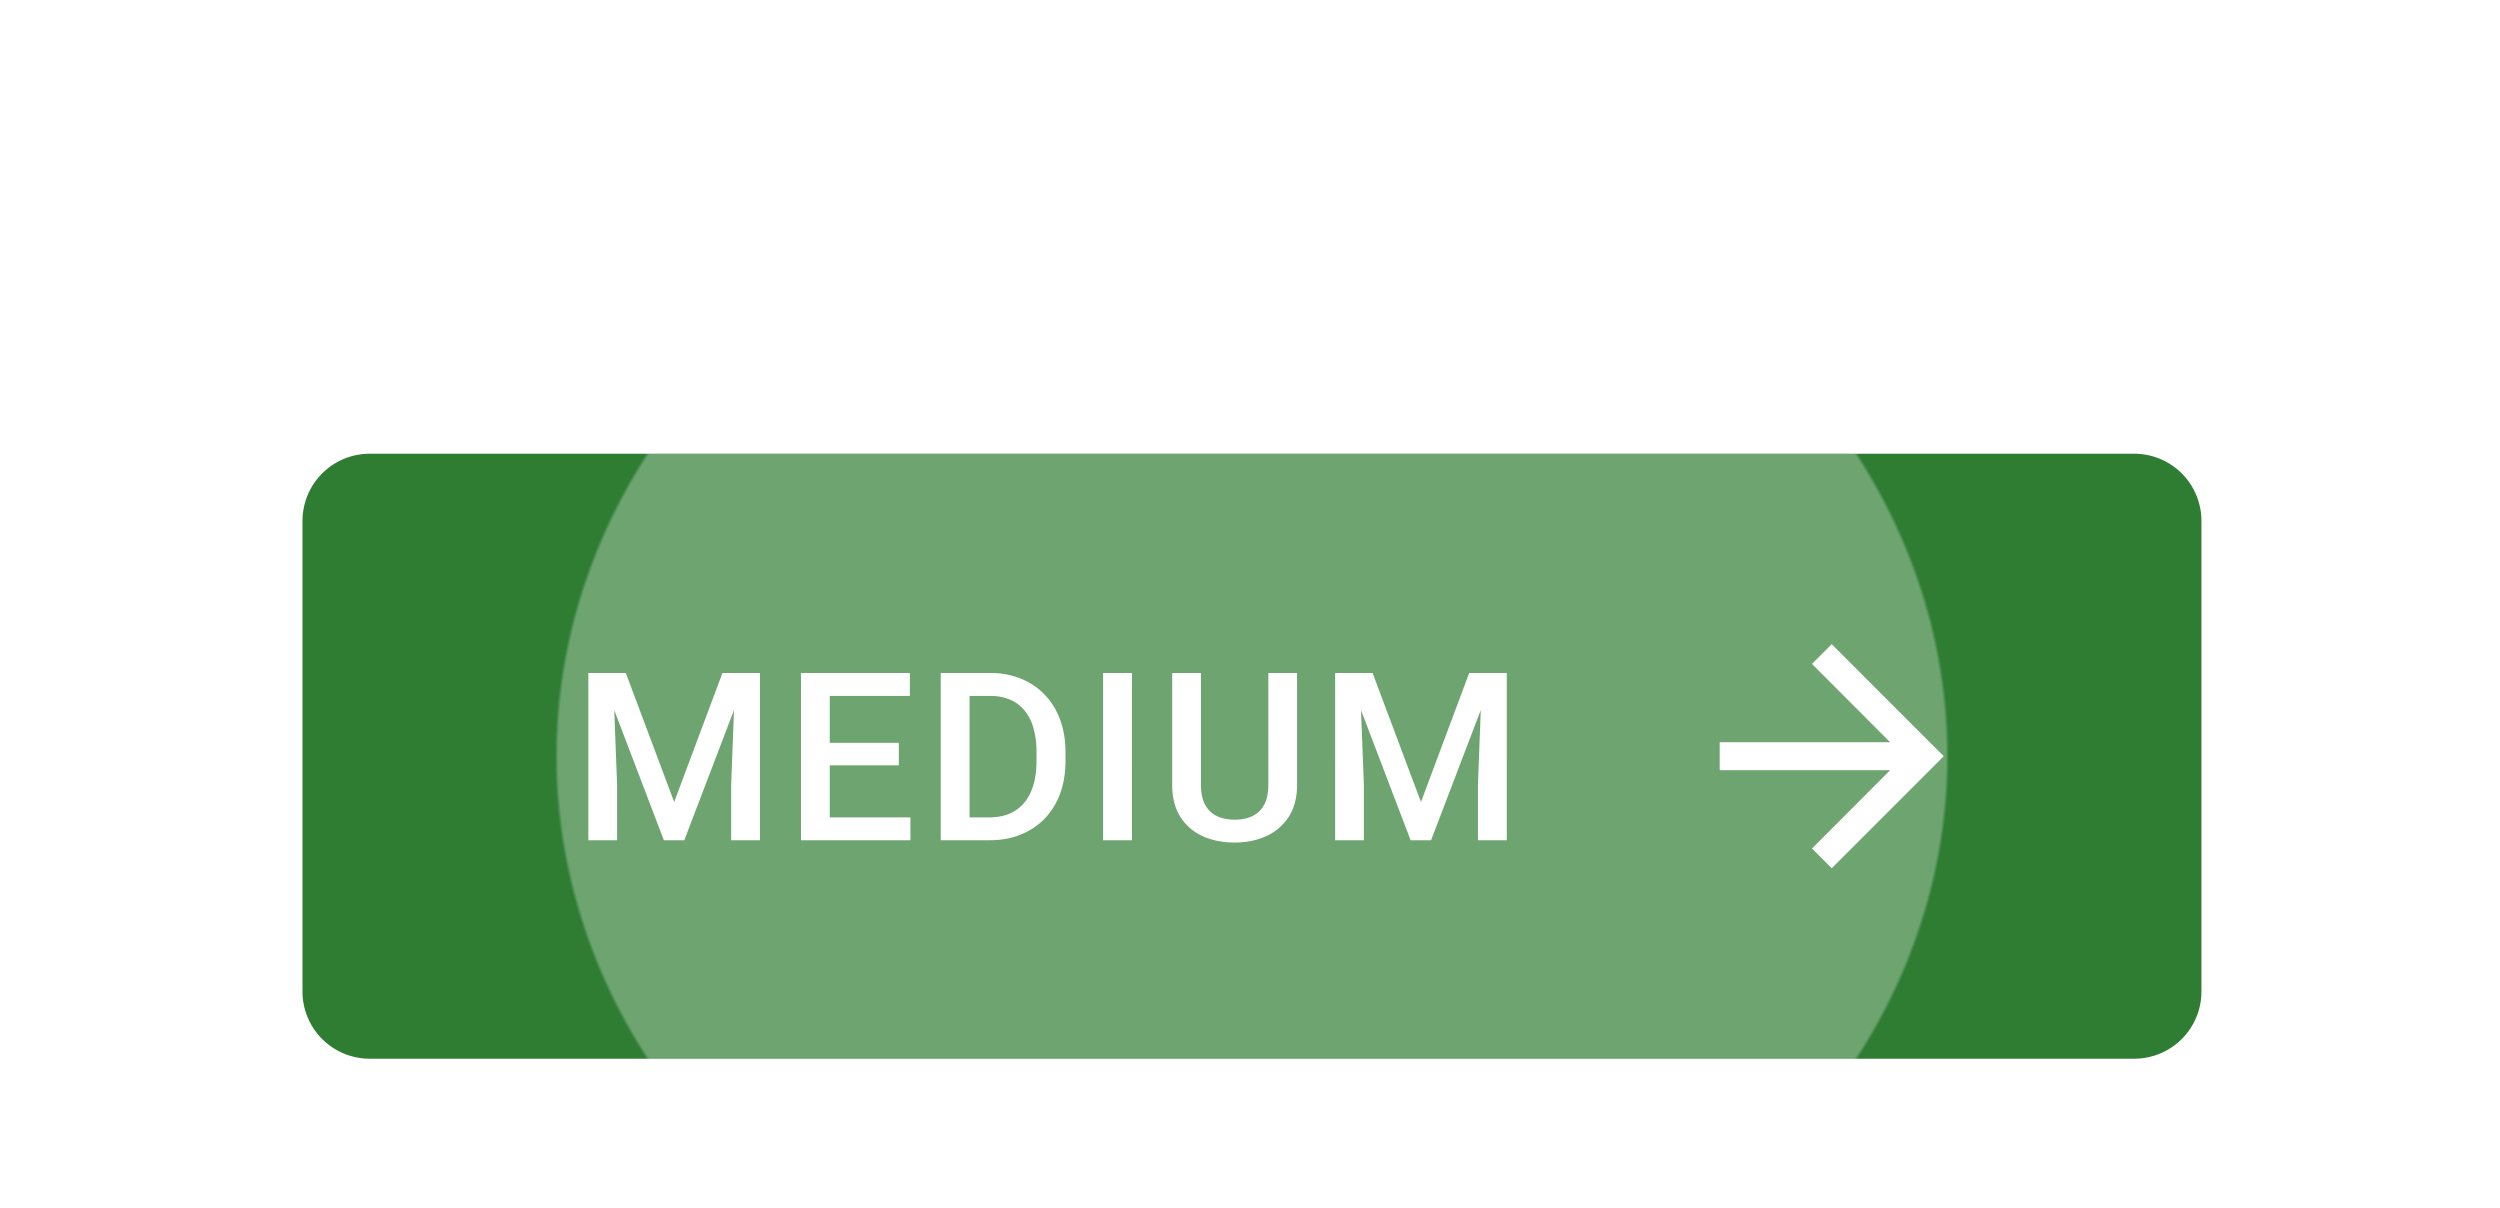 <?xml version="1.0" encoding="UTF-8" standalone="no"?>
<!-- Created with Inkscape (http://www.inkscape.org/) -->

<svg
   width="39.423mm"
   height="19.05mm"
   viewBox="0 0 39.423 19.05"
   version="1.1"
   id="svg13398"
   xml:space="preserve"
   xmlns="http://www.w3.org/2000/svg"
   xmlns:svg="http://www.w3.org/2000/svg"><defs
     id="defs13395"><radialGradient
       id="b-056"
       cx="0"
       cy="0"
       r="1"
       gradientTransform="matrix(0,36.29,-41.347,0,56.5,18)"
       gradientUnits="userSpaceOnUse"><stop
         offset=".995"
         stop-color="#fff"
         stop-opacity=".3"
         id="stop22332" /><stop
         offset="1"
         stop-color="#fff"
         stop-opacity="0"
         id="stop22334" /></radialGradient><filter
       id="a-640"
       width="149"
       height="72"
       x="0"
       y="0"
       color-interpolation-filters="sRGB"
       filterUnits="userSpaceOnUse"><feFlood
         flood-opacity="0"
         result="BackgroundImageFix"
         id="feFlood22337" /><feColorMatrix
         in="SourceAlpha"
         result="hardAlpha"
         values="0 0 0 0 0 0 0 0 0 0 0 0 0 0 0 0 0 0 127 0"
         id="feColorMatrix22339" /><feOffset
         dy="1"
         id="feOffset22341" /><feGaussianBlur
         stdDeviation="9"
         id="feGaussianBlur22343" /><feComposite
         in2="hardAlpha"
         operator="out"
         id="feComposite22345" /><feColorMatrix
         values="0 0 0 0 0 0 0 0 0 0 0 0 0 0 0 0 0 0 0.12 0"
         id="feColorMatrix22347" /><feBlend
         in2="BackgroundImageFix"
         result="effect1_dropShadow_4844_16232"
         id="feBlend22349"
         mode="normal" /><feColorMatrix
         in="SourceAlpha"
         result="hardAlpha"
         values="0 0 0 0 0 0 0 0 0 0 0 0 0 0 0 0 0 0 127 0"
         id="feColorMatrix22351" /><feOffset
         dy="6"
         id="feOffset22353" /><feGaussianBlur
         stdDeviation="5"
         id="feGaussianBlur22355" /><feComposite
         in2="hardAlpha"
         operator="out"
         id="feComposite22357" /><feColorMatrix
         values="0 0 0 0 0 0 0 0 0 0 0 0 0 0 0 0 0 0 0.14 0"
         id="feColorMatrix22359" /><feBlend
         in2="effect1_dropShadow_4844_16232"
         result="effect2_dropShadow_4844_16232"
         id="feBlend22361"
         mode="normal" /><feColorMatrix
         in="SourceAlpha"
         result="hardAlpha"
         values="0 0 0 0 0 0 0 0 0 0 0 0 0 0 0 0 0 0 127 0"
         id="feColorMatrix22363" /><feMorphology
         in="SourceAlpha"
         radius="1"
         result="effect3_dropShadow_4844_16232"
         id="feMorphology22365" /><feOffset
         dy="3"
         id="feOffset22367" /><feGaussianBlur
         stdDeviation="2.5"
         id="feGaussianBlur22369" /><feComposite
         in2="hardAlpha"
         operator="out"
         id="feComposite22371" /><feColorMatrix
         values="0 0 0 0 0 0 0 0 0 0 0 0 0 0 0 0 0 0 0.2 0"
         id="feColorMatrix22373" /><feBlend
         in2="effect2_dropShadow_4844_16232"
         result="effect3_dropShadow_4844_16232"
         id="feBlend22375"
         mode="normal" /><feBlend
         in="SourceGraphic"
         in2="effect3_dropShadow_4844_16232"
         result="shape"
         id="feBlend22377"
         mode="normal" /></filter></defs><g
     id="New_Layer_1652821995.5027633"
     style="display:inline"
     transform="translate(-90.752,-109.728)"><g
       filter="url(#a)"
       id="g22330"
       style="filter:url(#a-640)"
       transform="matrix(0.265,0,0,0.265,90.752,109.728)"><path
         fill="#2e7d32"
         d="m 18,21 a 4,4 0 0 1 4,-4 h 105 a 4,4 0 0 1 4,4 v 28 a 4,4 0 0 1 -4,4 H 22 a 4,4 0 0 1 -4,-4 z"
         id="path22324" /><path
         fill="url(#b)"
         d="M 0,0 H 113 V 36 H 0 Z"
         transform="translate(18,17)"
         id="path22326"
         style="fill:url(#b-056)" /><path
         fill="#ffffff"
         d="m 35.709,30.047 h 1.531 l 2.878,7.677 2.871,-7.677 h 1.532 L 40.72,40 h -1.217 z m -0.697,0 h 1.456 l 0.253,6.644 V 40 h -1.71 v -9.953 z m 8.75,0 h 1.463 V 40 H 43.509 V 36.691 Z M 54.176,38.64 V 40 H 48.892 V 38.64 Z M 49.377,30.047 V 40 h -1.715 v -9.953 z m 4.109,4.156 v 1.34 h -4.594 v -1.34 z m 0.656,-4.156 v 1.367 h -5.25 V 30.047 Z M 58.87,40 h -2.126 l 0.014,-1.36 h 2.112 c 0.616,0 1.13,-0.135 1.545,-0.404 0.42,-0.269 0.734,-0.654 0.944,-1.155 0.214,-0.501 0.32,-1.098 0.32,-1.791 v -0.54 a 5,5 0 0 0 -0.184,-1.429 2.8,2.8 0 0 0 -0.533,-1.046 2.232,2.232 0 0 0 -0.861,-0.642 2.923,2.923 0 0 0 -1.17,-0.219 h -2.228 v -1.367 h 2.229 c 0.66,0 1.265,0.111 1.811,0.335 a 3.975,3.975 0 0 1 1.415,0.95 c 0.402,0.415 0.71,0.911 0.923,1.49 0.215,0.579 0.322,1.226 0.322,1.942 v 0.526 c 0,0.715 -0.108,1.363 -0.322,1.941 a 4.22,4.22 0 0 1 -0.923,1.49 c -0.4,0.41 -0.88,0.728 -1.435,0.95 C 60.171,39.891 59.553,40 58.87,40 Z M 57.695,30.047 V 40 h -1.716 v -9.953 z m 9.662,0 V 40 H 65.64 v -9.953 h 1.716 z m 8.118,0 h 1.709 v 6.651 c 0,0.757 -0.164,1.39 -0.492,1.9 a 3.092,3.092 0 0 1 -1.34,1.156 c -0.56,0.255 -1.187,0.383 -1.88,0.383 -0.715,0 -1.353,-0.128 -1.914,-0.383 a 3.056,3.056 0 0 1 -1.326,-1.155 c -0.32,-0.51 -0.479,-1.144 -0.479,-1.9 v -6.652 h 1.71 v 6.651 c 0,0.479 0.081,0.873 0.245,1.183 0.165,0.305 0.397,0.53 0.698,0.677 0.3,0.145 0.656,0.218 1.066,0.218 0.41,0 0.763,-0.073 1.06,-0.218 0.3,-0.146 0.533,-0.372 0.697,-0.677 0.164,-0.31 0.246,-0.704 0.246,-1.183 z m 4.672,0 h 1.532 l 2.878,7.677 2.87,-7.677 h 1.532 L 85.158,40 H 83.94 Z m -0.697,0 h 1.456 l 0.253,6.644 V 40 H 79.45 Z m 8.75,0 h 1.463 V 40 h -1.716 v -3.309 z m 20.8,-1.714 -1.175,1.175 4.65,4.659 h -10.142 v 1.666 h 10.142 l -4.65,4.659 L 109,41.667 115.667,35 Z"
         id="path22328" /></g></g></svg>
